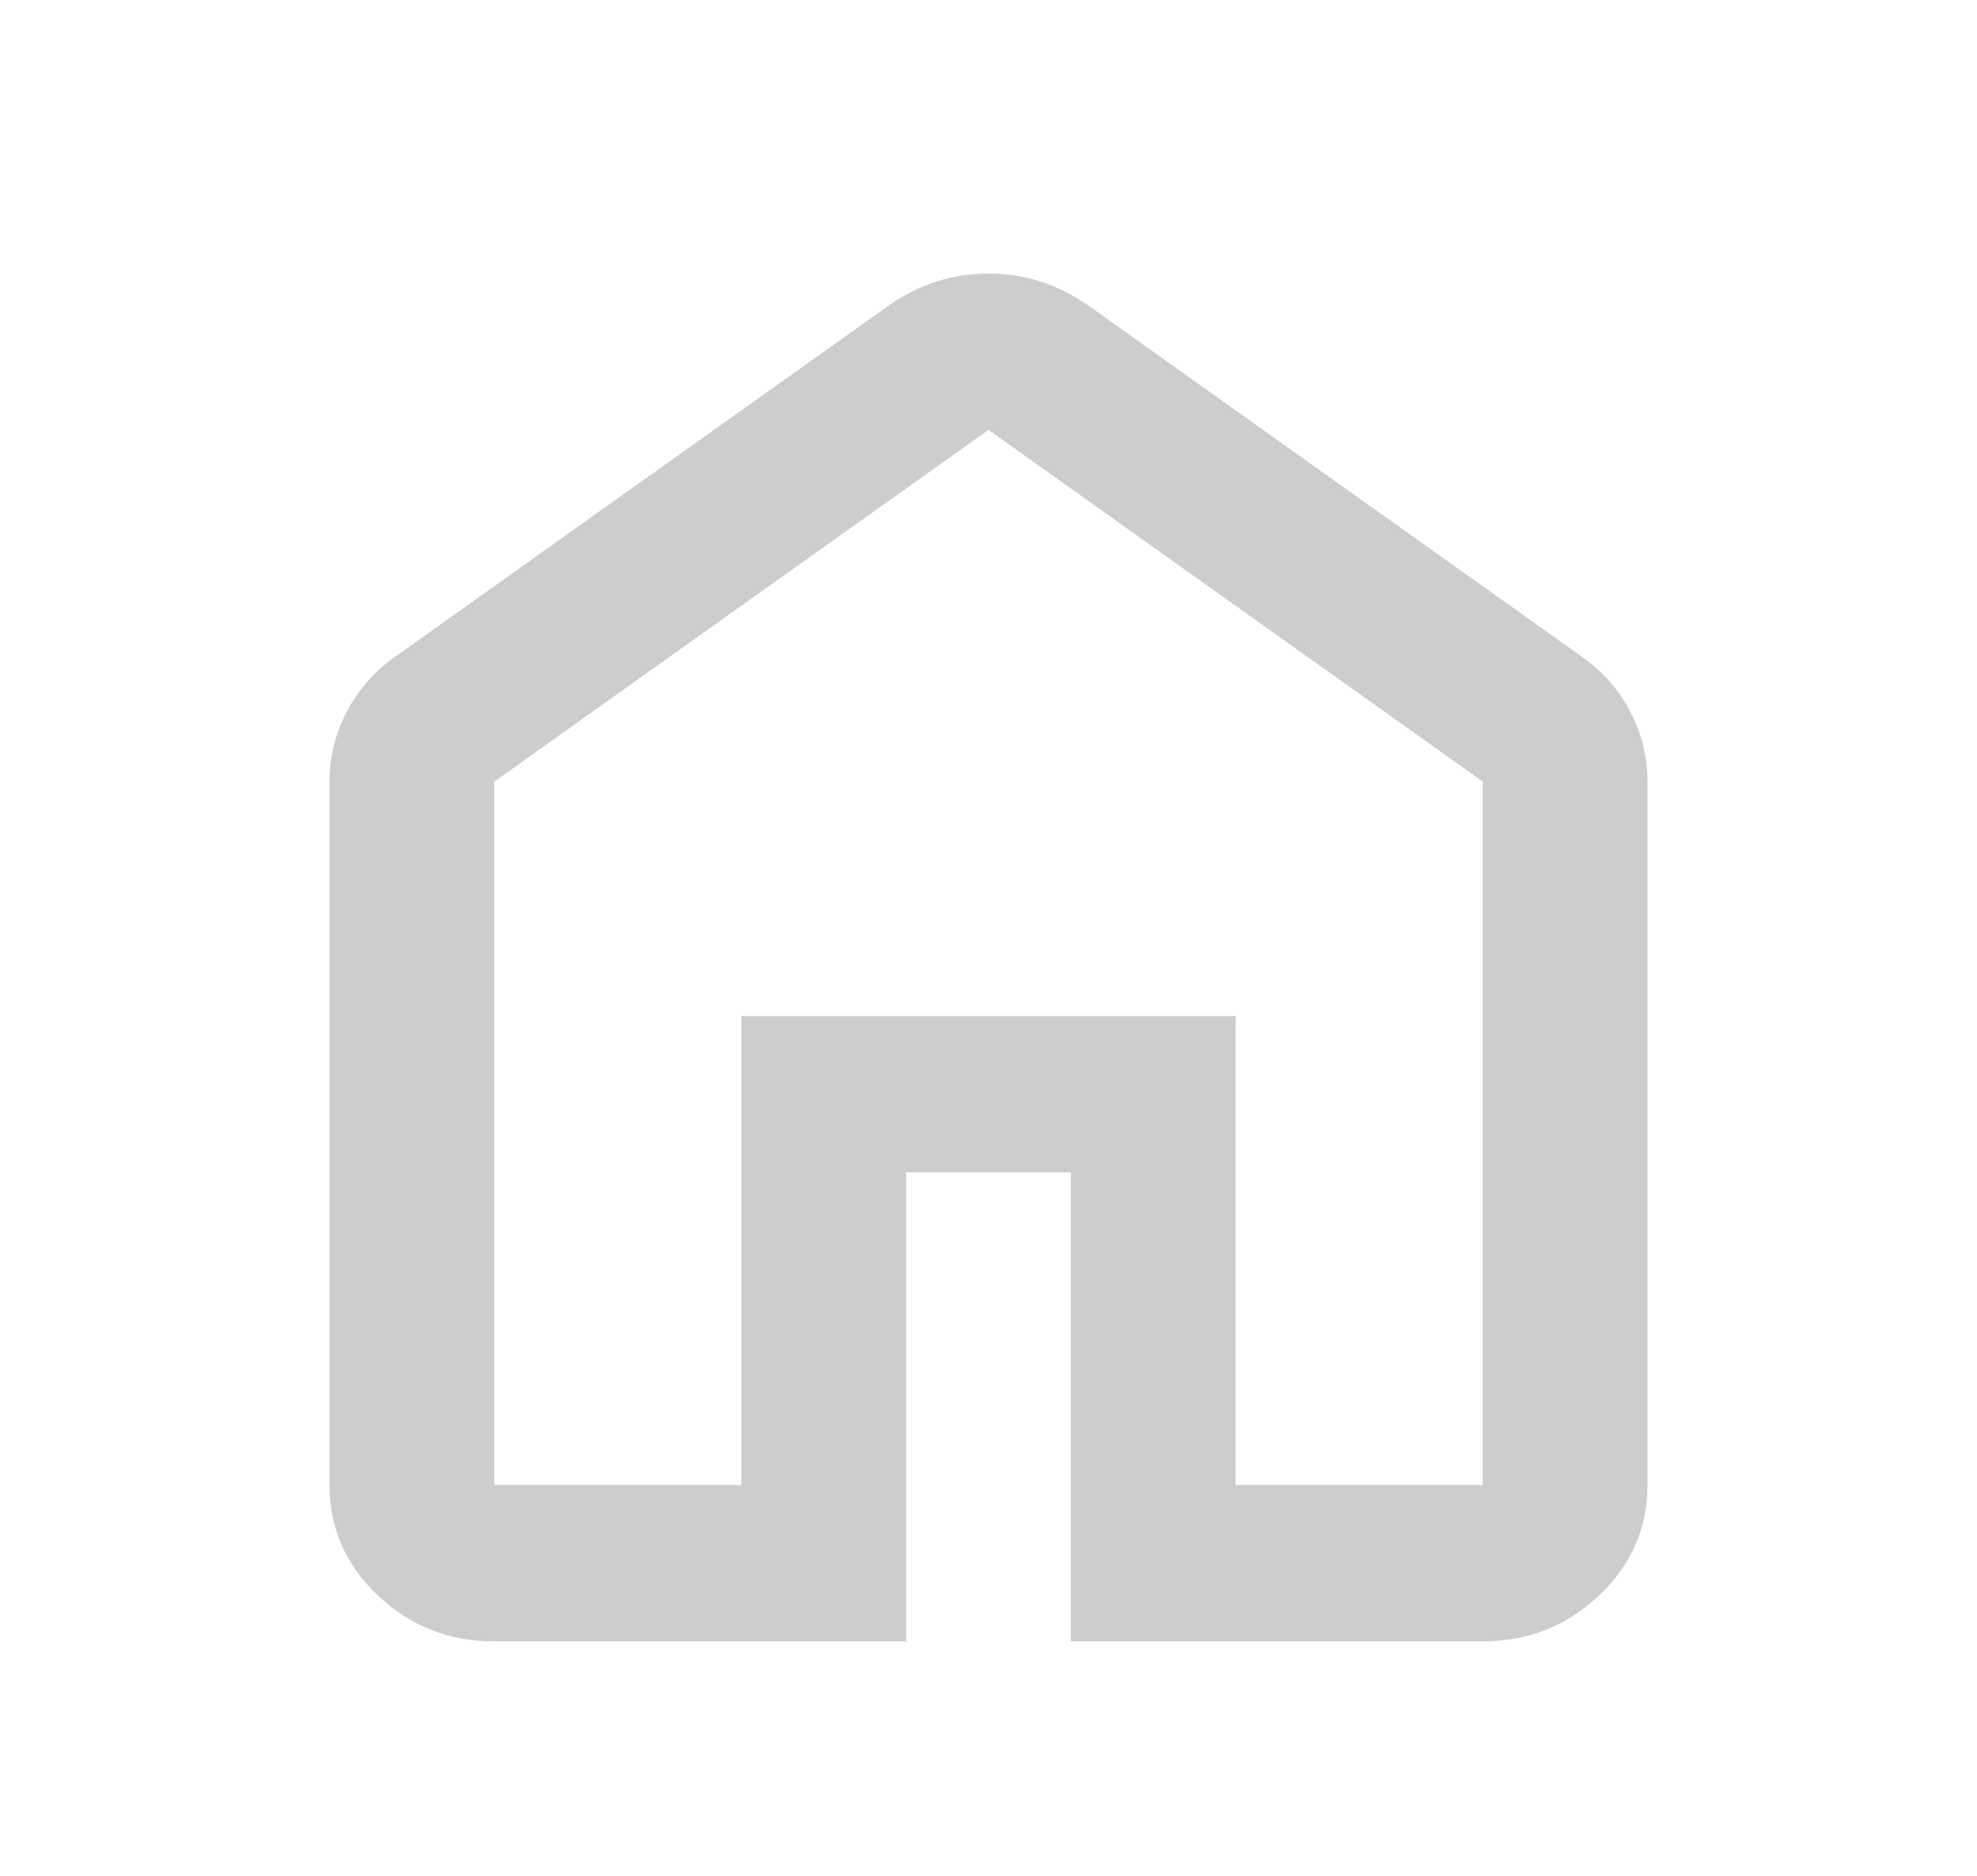 <svg width="39" height="37" viewBox="0 0 39 37" fill="none" xmlns="http://www.w3.org/2000/svg">
<path d="M9.75 29.292H14.625V20.042H24.375V29.292H29.25V15.417L19.5 8.479L9.75 15.417V29.292ZM9.75 32.375C8.856 32.375 8.091 32.073 7.454 31.468C6.817 30.864 6.499 30.139 6.5 29.292V15.417C6.5 14.928 6.615 14.466 6.846 14.029C7.077 13.592 7.395 13.233 7.8 12.95L17.55 6.013C17.848 5.807 18.159 5.653 18.484 5.55C18.809 5.447 19.148 5.396 19.5 5.396C19.852 5.396 20.191 5.447 20.516 5.55C20.841 5.653 21.152 5.807 21.45 6.013L31.2 12.95C31.606 13.233 31.925 13.592 32.156 14.029C32.386 14.466 32.501 14.928 32.5 15.417V29.292C32.5 30.14 32.181 30.866 31.544 31.47C30.907 32.074 30.143 32.376 29.25 32.375H21.125V23.125H17.875V32.375H9.75Z" fill="#CECDCC"/>
</svg>
